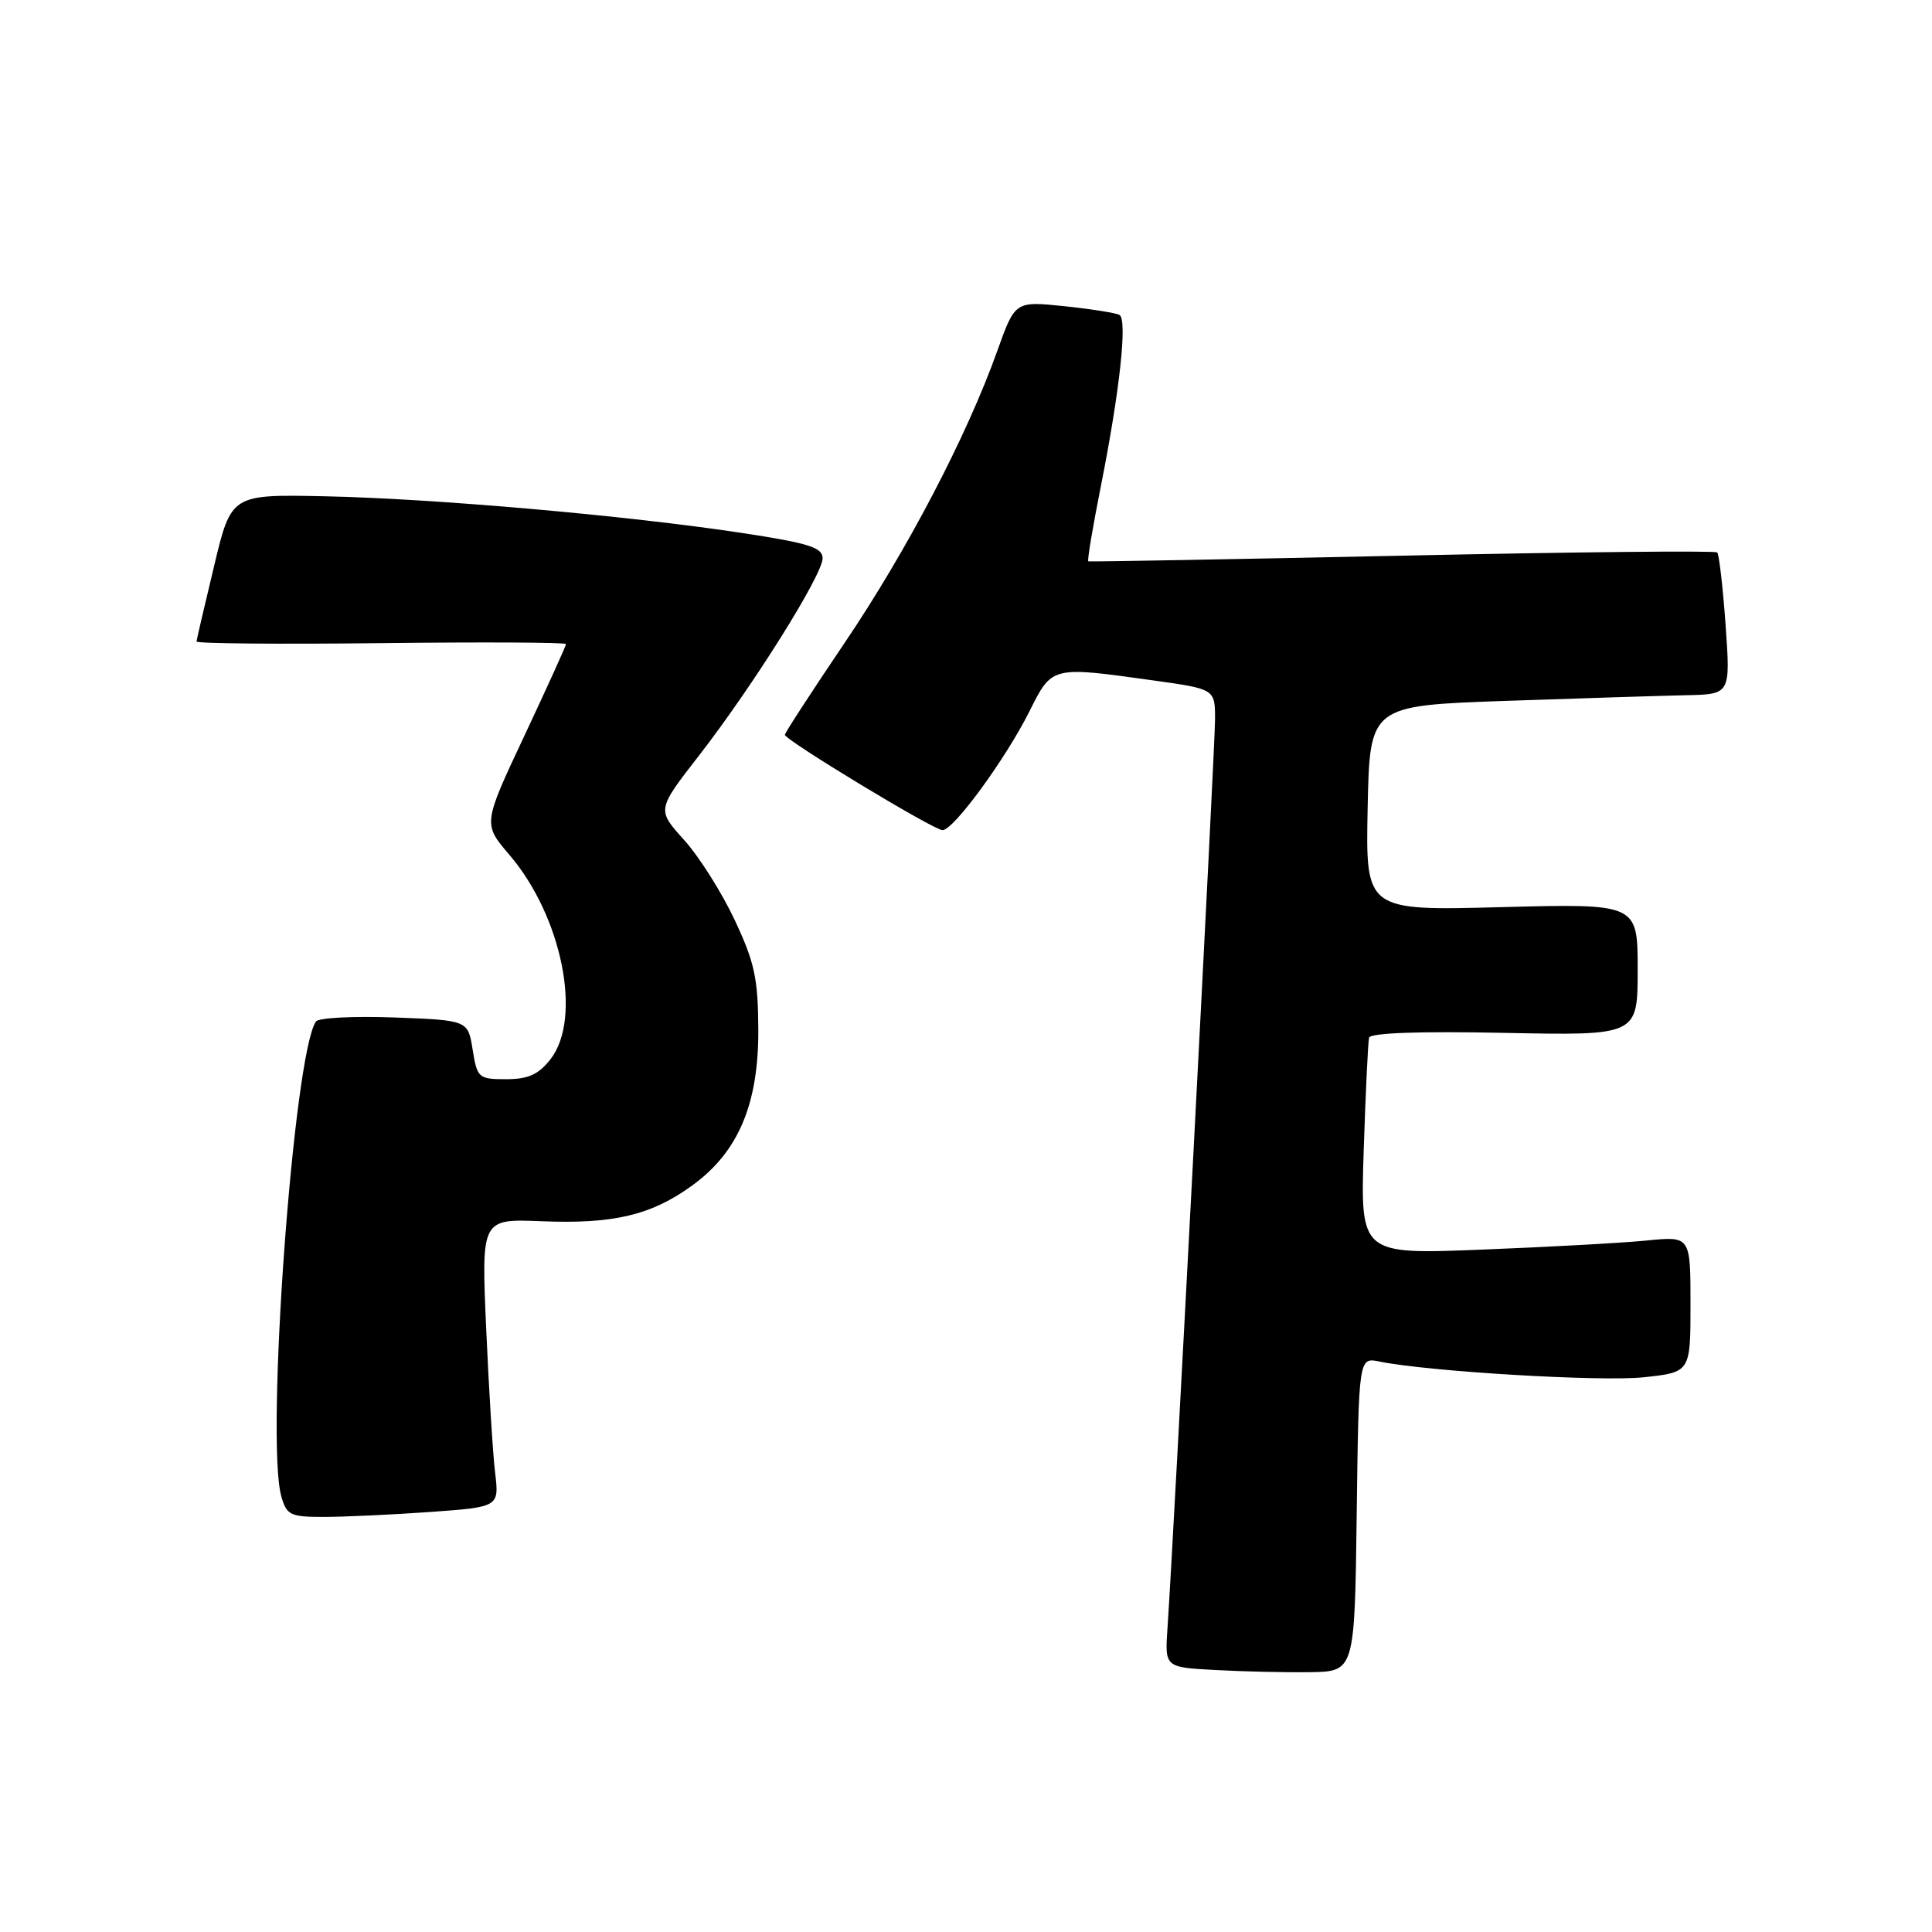 <?xml version="1.0" encoding="UTF-8" standalone="no"?>
<!DOCTYPE svg PUBLIC "-//W3C//DTD SVG 1.1//EN" "http://www.w3.org/Graphics/SVG/1.1/DTD/svg11.dtd" >
<svg xmlns="http://www.w3.org/2000/svg" xmlns:xlink="http://www.w3.org/1999/xlink" version="1.1" viewBox="0 0 256 256">
 <g >
 <path fill="currentColor"
d=" M 179.77 200.68 C 180.04 179.85 180.04 179.85 182.77 180.41 C 189.29 181.74 212.03 183.09 217.75 182.50 C 224.00 181.84 224.00 181.84 224.00 172.82 C 224.00 163.80 224.00 163.80 218.25 164.37 C 215.09 164.69 205.24 165.23 196.37 165.58 C 180.25 166.22 180.25 166.22 180.70 152.36 C 180.95 144.74 181.27 138.05 181.41 137.50 C 181.58 136.86 188.09 136.63 199.33 136.86 C 217.00 137.22 217.00 137.22 217.00 128.48 C 217.00 119.73 217.00 119.73 198.97 120.20 C 180.95 120.68 180.95 120.68 181.22 107.09 C 181.50 93.50 181.50 93.50 199.50 92.87 C 209.40 92.53 220.15 92.19 223.40 92.12 C 229.30 92.00 229.30 92.00 228.65 82.83 C 228.29 77.79 227.79 73.46 227.54 73.20 C 227.29 72.95 208.50 73.14 185.79 73.63 C 163.08 74.11 144.37 74.45 144.21 74.38 C 144.04 74.31 144.80 69.80 145.88 64.37 C 148.38 51.78 149.40 42.36 148.34 41.73 C 147.88 41.47 144.57 40.94 141.00 40.57 C 134.50 39.90 134.50 39.90 132.13 46.54 C 128.10 57.81 120.20 72.92 111.92 85.18 C 107.56 91.63 104.00 97.11 104.00 97.36 C 104.00 98.06 123.72 110.00 124.89 110.00 C 126.35 110.00 133.25 100.56 136.41 94.25 C 139.41 88.25 139.31 88.27 152.75 90.15 C 161.00 91.30 161.00 91.30 161.00 95.31 C 161.00 98.98 155.52 203.64 154.70 215.71 C 154.34 220.92 154.34 220.92 160.92 221.28 C 164.54 221.48 170.20 221.62 173.50 221.57 C 179.50 221.50 179.50 221.50 179.77 200.68 Z  M 56.92 200.35 C 66.15 199.69 66.15 199.69 65.60 195.10 C 65.30 192.57 64.77 183.97 64.42 176.00 C 63.78 161.50 63.78 161.50 71.76 161.82 C 81.28 162.21 86.30 161.02 91.71 157.09 C 97.81 152.68 100.51 146.34 100.48 136.50 C 100.45 129.66 100.00 127.54 97.34 121.88 C 95.62 118.23 92.61 113.46 90.63 111.28 C 87.04 107.30 87.04 107.30 92.57 100.18 C 99.74 90.95 109.00 76.18 109.00 73.97 C 109.00 72.54 107.14 71.96 98.25 70.61 C 82.96 68.30 57.60 66.07 43.07 65.76 C 30.64 65.50 30.64 65.50 28.37 75.00 C 27.11 80.22 26.07 84.72 26.04 85.00 C 26.02 85.28 37.02 85.37 50.50 85.22 C 63.97 85.06 75.00 85.12 75.00 85.34 C 75.00 85.57 72.52 91.02 69.50 97.46 C 63.99 109.17 63.99 109.17 67.49 113.26 C 74.48 121.43 77.19 134.94 72.93 140.37 C 71.34 142.39 69.97 143.00 67.06 143.00 C 63.41 143.00 63.23 142.84 62.63 139.10 C 62.01 135.19 62.01 135.19 52.25 134.82 C 46.89 134.62 42.22 134.86 41.87 135.35 C 38.91 139.51 35.17 190.73 37.27 198.25 C 37.97 200.76 38.45 201.00 42.87 201.00 C 45.52 201.00 51.84 200.71 56.92 200.35 Z "/>
</g>
</svg>